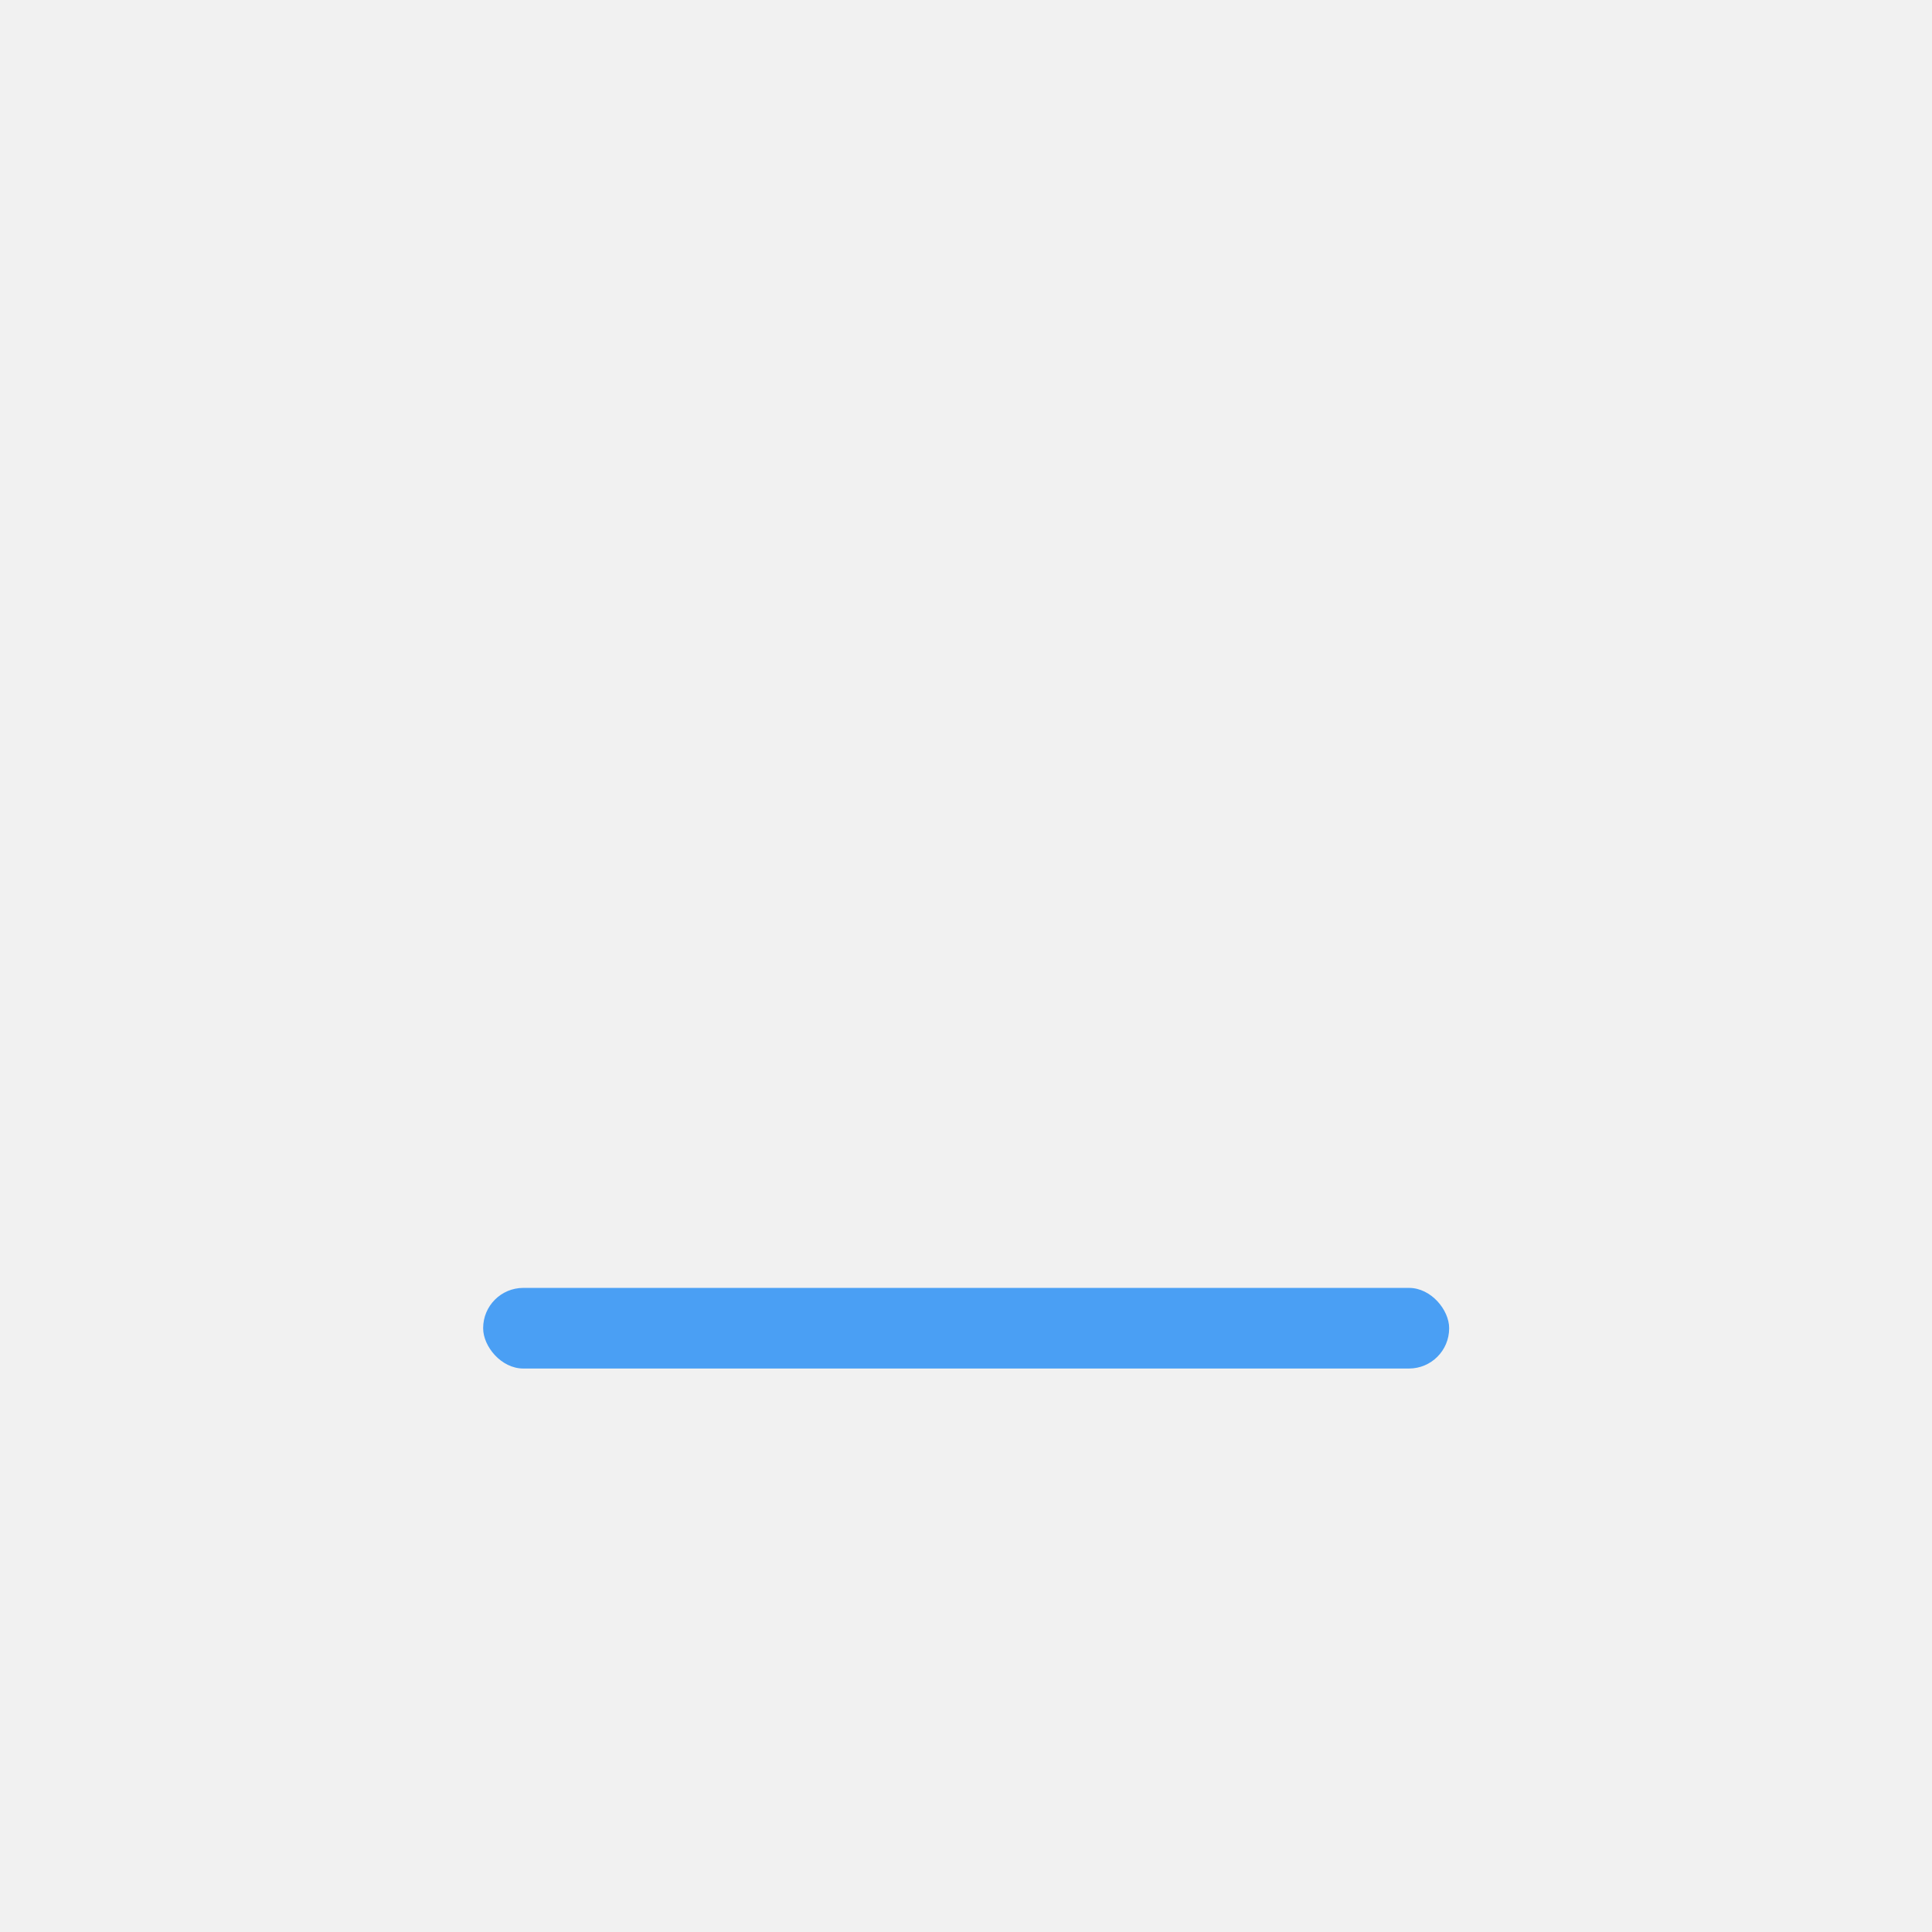 <?xml version="1.0" encoding="UTF-8" standalone="no"?>
<!-- Created with Inkscape (http://www.inkscape.org/) -->

<svg
   width="24"
   height="24"
   viewBox="0 0 6.35 6.35"
   version="1.1"
   id="svg5"
   xml:space="preserve"
   inkscape:version="1.2.1 (9c6d41e410, 2022-07-14)"
   sodipodi:docname="minimizar.svg"
   inkscape:export-filename="cerrar.png"
   inkscape:export-xdpi="96"
   inkscape:export-ydpi="96"
   xmlns:inkscape="http://www.inkscape.org/namespaces/inkscape"
   xmlns:sodipodi="http://sodipodi.sourceforge.net/DTD/sodipodi-0.dtd"
   xmlns="http://www.w3.org/2000/svg"
   xmlns:svg="http://www.w3.org/2000/svg"><sodipodi:namedview
     id="namedview7"
     pagecolor="#ffffff"
     bordercolor="#000000"
     borderopacity="0.25"
     inkscape:showpageshadow="2"
     inkscape:pageopacity="0.0"
     inkscape:pagecheckerboard="0"
     inkscape:deskcolor="#d1d1d1"
     inkscape:document-units="mm"
     showgrid="false"
     inkscape:lockguides="true"
     inkscape:zoom="16"
     inkscape:cx="6.09375"
     inkscape:cy="12.21875"
     inkscape:window-width="1350"
     inkscape:window-height="695"
     inkscape:window-x="0"
     inkscape:window-y="0"
     inkscape:window-maximized="1"
     inkscape:current-layer="layer1"><inkscape:grid
       type="xygrid"
       id="grid132" /></sodipodi:namedview><defs
     id="defs2"><inkscape:path-effect
       effect="fillet_chamfer"
       id="path-effect945"
       is_visible="true"
       lpeversion="1"
       satellites_param="F,0,0,1,0,0.5,0,1 @ F,0,1,1,0,0.5,0,1 @ F,0,0,1,0,0.5,0,1 @ F,0,0,1,0,0.5,0,1"
       unit="px"
       method="auto"
       mode="F"
       radius="0"
       chamfer_steps="1"
       flexible="false"
       use_knot_distance="true"
       apply_no_radius="true"
       apply_with_radius="true"
       only_selected="false"
       hide_knots="false"
       nodesatellites_param="F,0,0,1,0,0.5,0,1 @ F,0,1,1,0,0.5,0,1 @ F,0,0,1,0,0.5,0,1 @ F,0,0,1,0,0.5,0,1" /><inkscape:path-effect
       effect="fillet_chamfer"
       id="path-effect945-2"
       is_visible="true"
       lpeversion="1"
       satellites_param="F,0,0,1,0,0.5,0,1 @ F,0,1,1,0,0.5,0,1 @ F,0,0,1,0,0.5,0,1 @ F,0,0,1,0,0.5,0,1"
       unit="px"
       method="auto"
       mode="F"
       radius="0"
       chamfer_steps="1"
       flexible="false"
       use_knot_distance="true"
       apply_no_radius="true"
       apply_with_radius="true"
       only_selected="false"
       hide_knots="false"
       nodesatellites_param="F,0,0,1,0,0.5,0,1 @ F,0,1,1,0,0.5,0,1 @ F,0,0,1,0,0.5,0,1 @ F,0,0,1,0,0.5,0,1" /></defs><g
     inkscape:label="Capa 1"
     inkscape:groupmode="layer"
     id="layer1"><rect
       style="opacity:1;fill:#f1f1f1;stroke-width:0.2;fill-opacity:1"
       id="rect186"
       width="6.35"
       height="6.35"
       x="0"
       y="0"
       ry="0" /><rect
       style="fill:#4a9ff4;fill-opacity:1;stroke-width:0.265;stroke-linecap:round;stroke-linejoin:round"
       id="rect4389"
       width="3.175"
       height="0.265"
       x="1.588"
       y="4.233"
       ry="0.132" /></g></svg>
